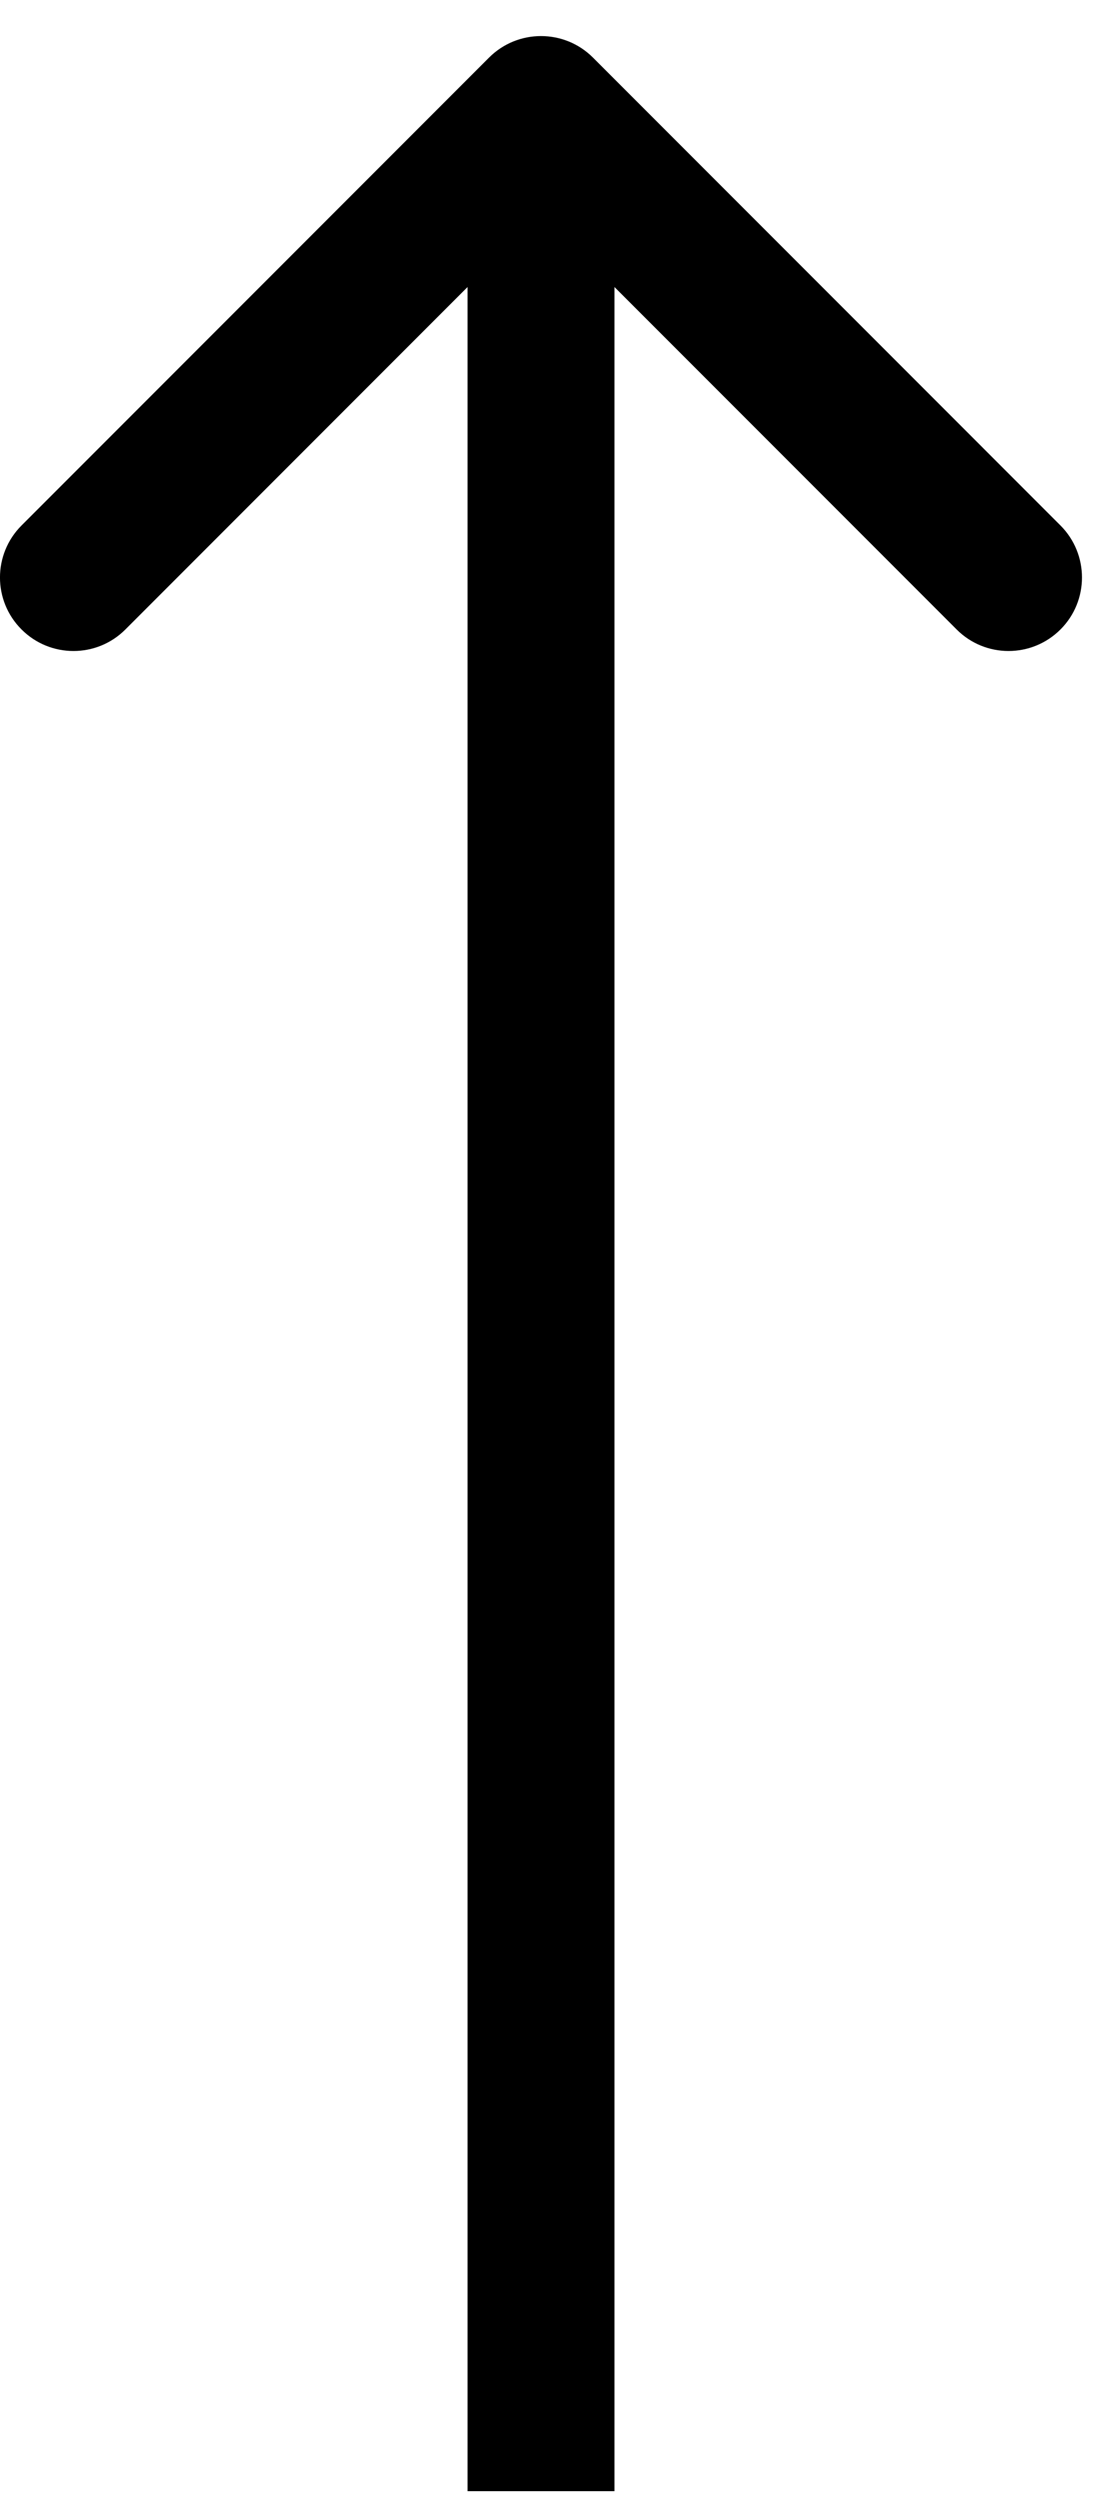 <svg xmlns="http://www.w3.org/2000/svg" viewBox="0 0 15 34"><path d="M8.071 0.783C7.681 0.393 7.047 0.393 6.657 0.783L0.293 7.147C-0.098 7.538 -0.098 8.171 0.293 8.561C0.683 8.952 1.317 8.952 1.707 8.561L7.364 2.904L13.021 8.561C13.411 8.952 14.044 8.952 14.435 8.561C14.825 8.171 14.825 7.538 14.435 7.147L8.071 0.783ZM8.364 33.882L8.364 1.49L6.364 1.49L6.364 33.882L8.364 33.882Z"/></svg>